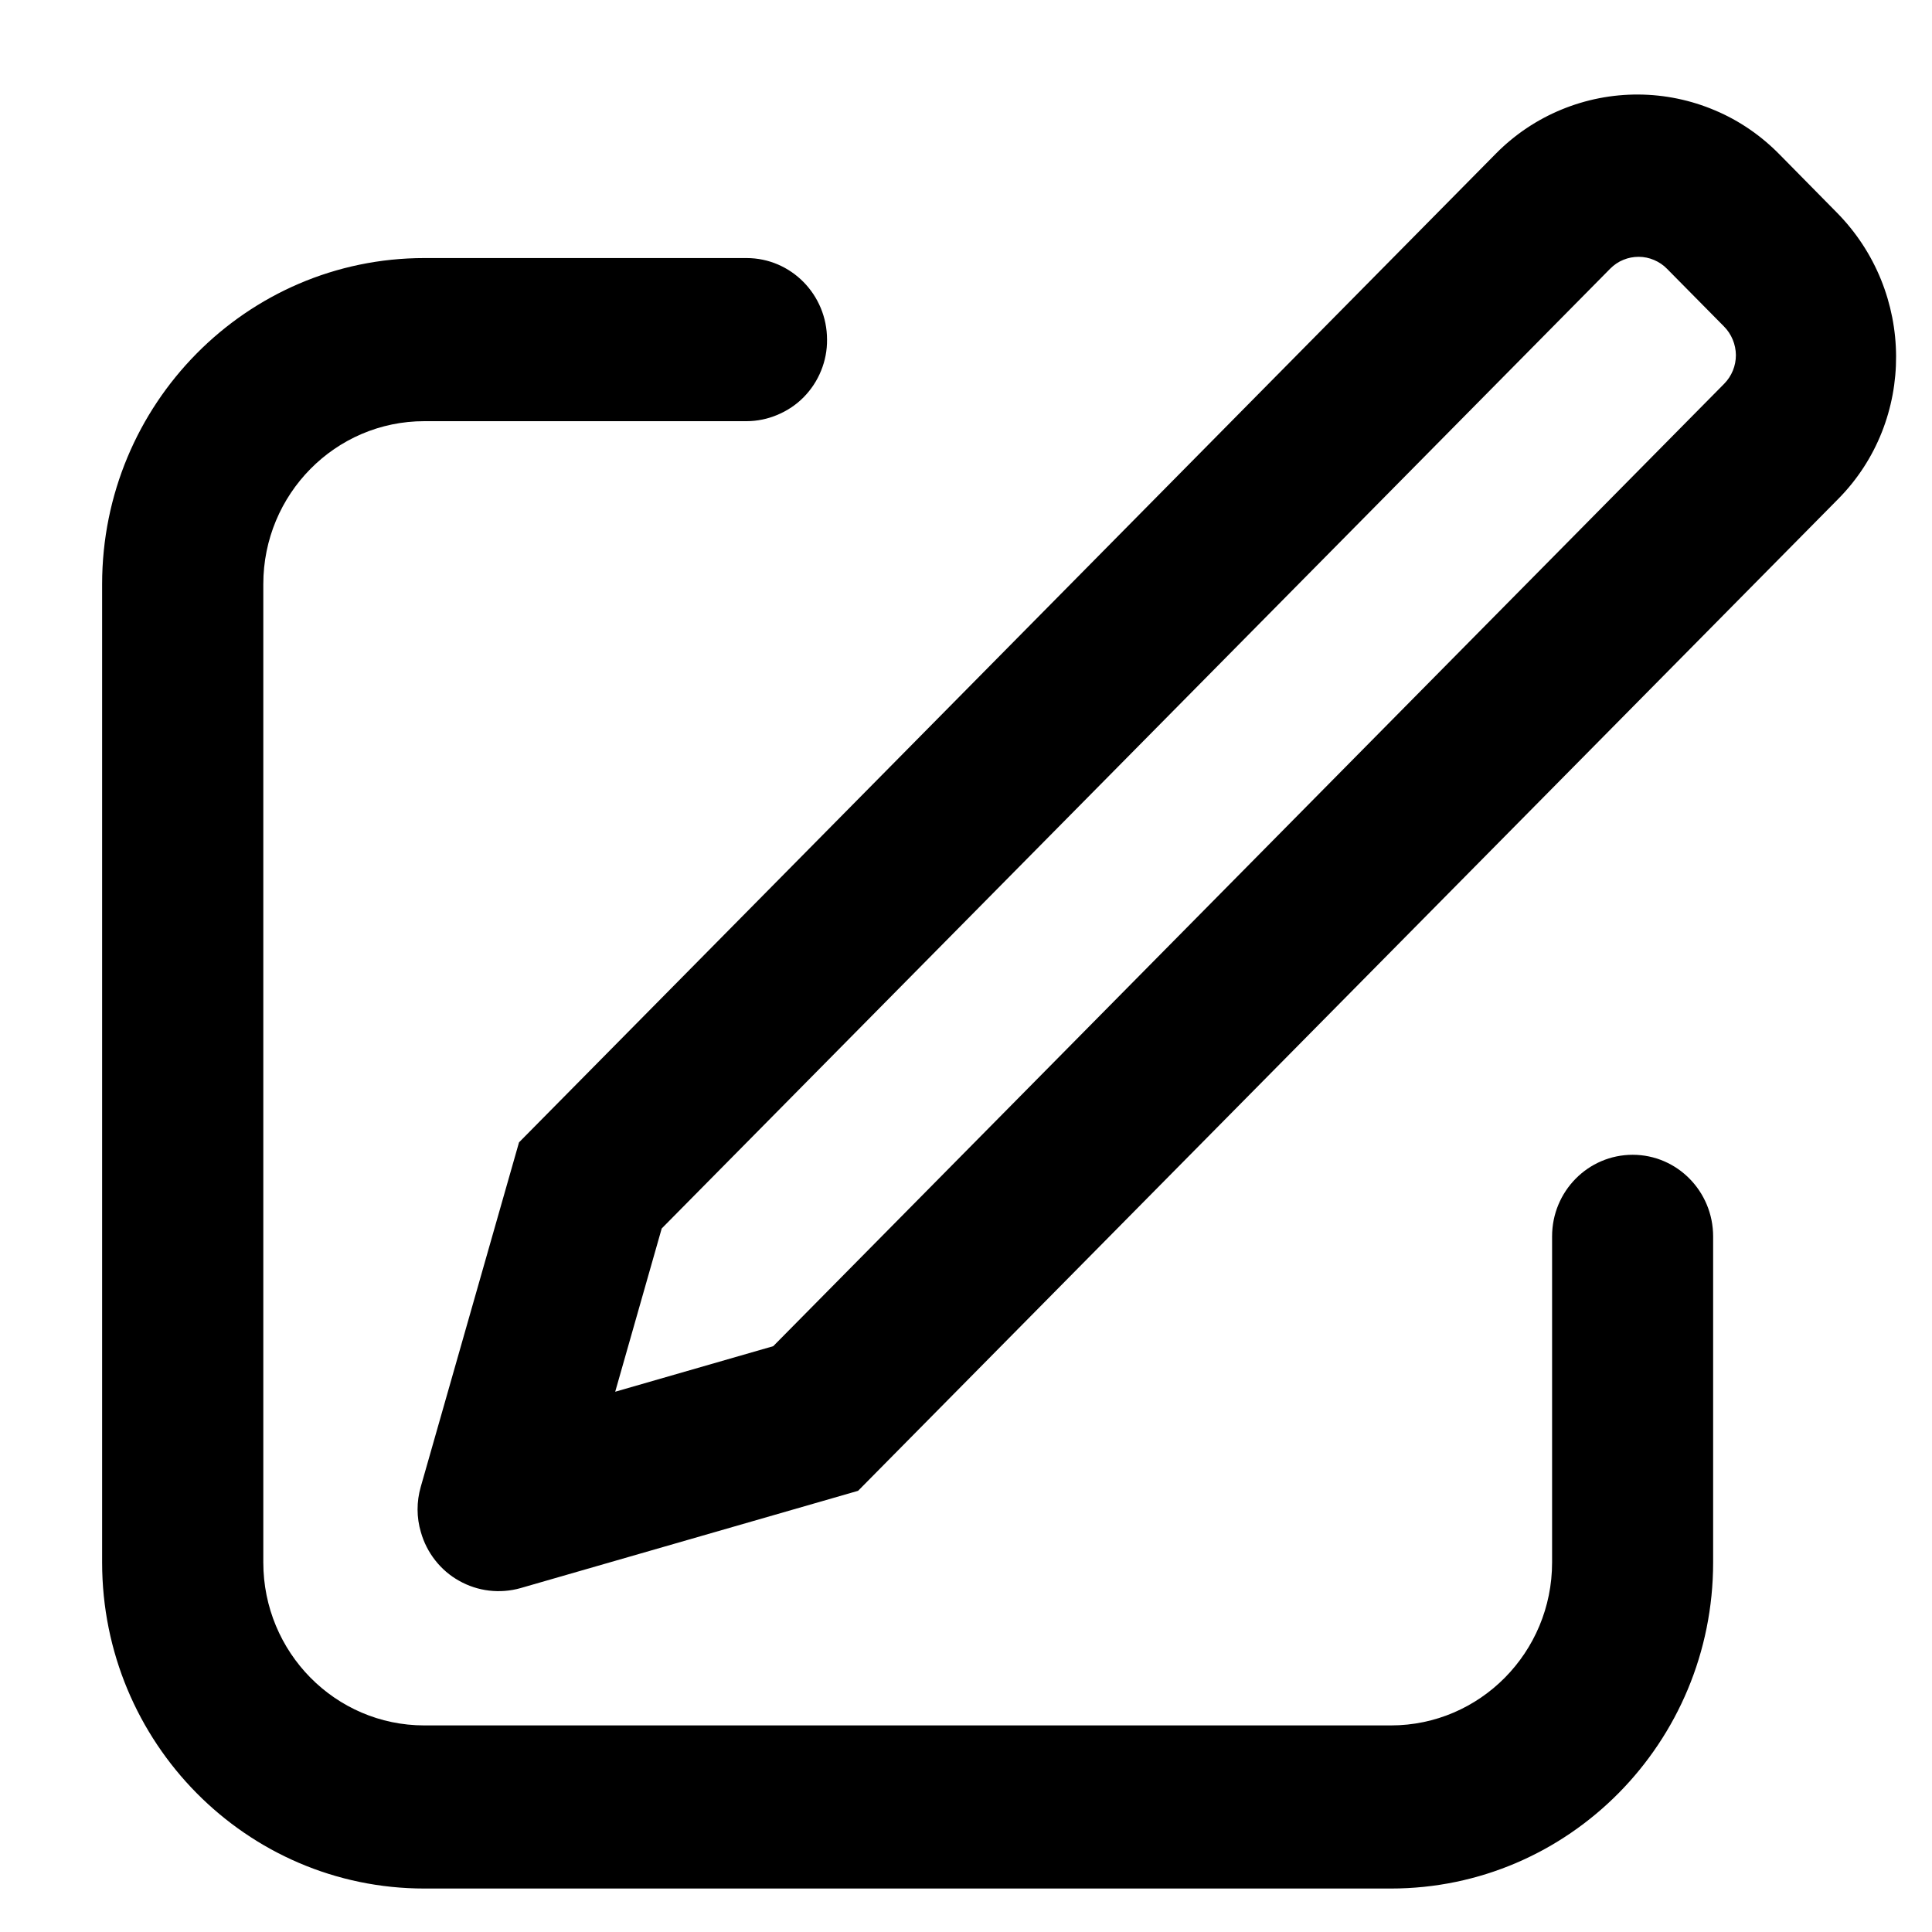 <svg width="14" height="14" viewBox="0 0 14 14" fill="none" xmlns="http://www.w3.org/2000/svg">
<path d="M4.458 10.085L5.603 9.755L12.494 2.781C12.549 2.725 12.579 2.651 12.579 2.573C12.578 2.495 12.547 2.42 12.492 2.365L12.08 1.948C12.053 1.92 12.021 1.899 11.986 1.884C11.951 1.869 11.913 1.861 11.875 1.861C11.836 1.861 11.799 1.868 11.763 1.883C11.728 1.897 11.696 1.919 11.669 1.946L4.795 8.902L4.458 10.085ZM12.897 1.121L13.309 1.539C13.879 2.115 13.884 3.046 13.32 3.616L6.218 10.803L3.772 11.508C3.698 11.529 3.62 11.535 3.544 11.526C3.468 11.517 3.394 11.493 3.327 11.455C3.26 11.418 3.201 11.367 3.154 11.307C3.106 11.246 3.071 11.177 3.05 11.103C3.018 10.996 3.018 10.882 3.049 10.774L3.761 8.278L10.843 1.11C10.978 0.974 11.138 0.867 11.315 0.794C11.492 0.721 11.681 0.684 11.872 0.685C12.063 0.686 12.252 0.725 12.428 0.8C12.604 0.874 12.763 0.984 12.897 1.121ZM5.41 1.87C5.732 1.87 5.993 2.135 5.993 2.461C5.994 2.538 5.979 2.615 5.95 2.686C5.921 2.758 5.878 2.823 5.824 2.878C5.77 2.933 5.705 2.976 5.634 3.006C5.563 3.036 5.487 3.052 5.41 3.052H3.075C2.43 3.052 1.908 3.581 1.908 4.233V11.322C1.908 11.974 2.43 12.503 3.075 12.503H10.079C10.724 12.503 11.247 11.974 11.247 11.322V8.959C11.247 8.633 11.508 8.368 11.831 8.368C12.153 8.368 12.414 8.633 12.414 8.96V11.322C12.414 12.627 11.368 13.685 10.079 13.685H3.075C1.786 13.685 0.74 12.627 0.74 11.322V4.233C0.74 2.929 1.786 1.87 3.075 1.87H5.41Z" fill="black"/>
</svg>
